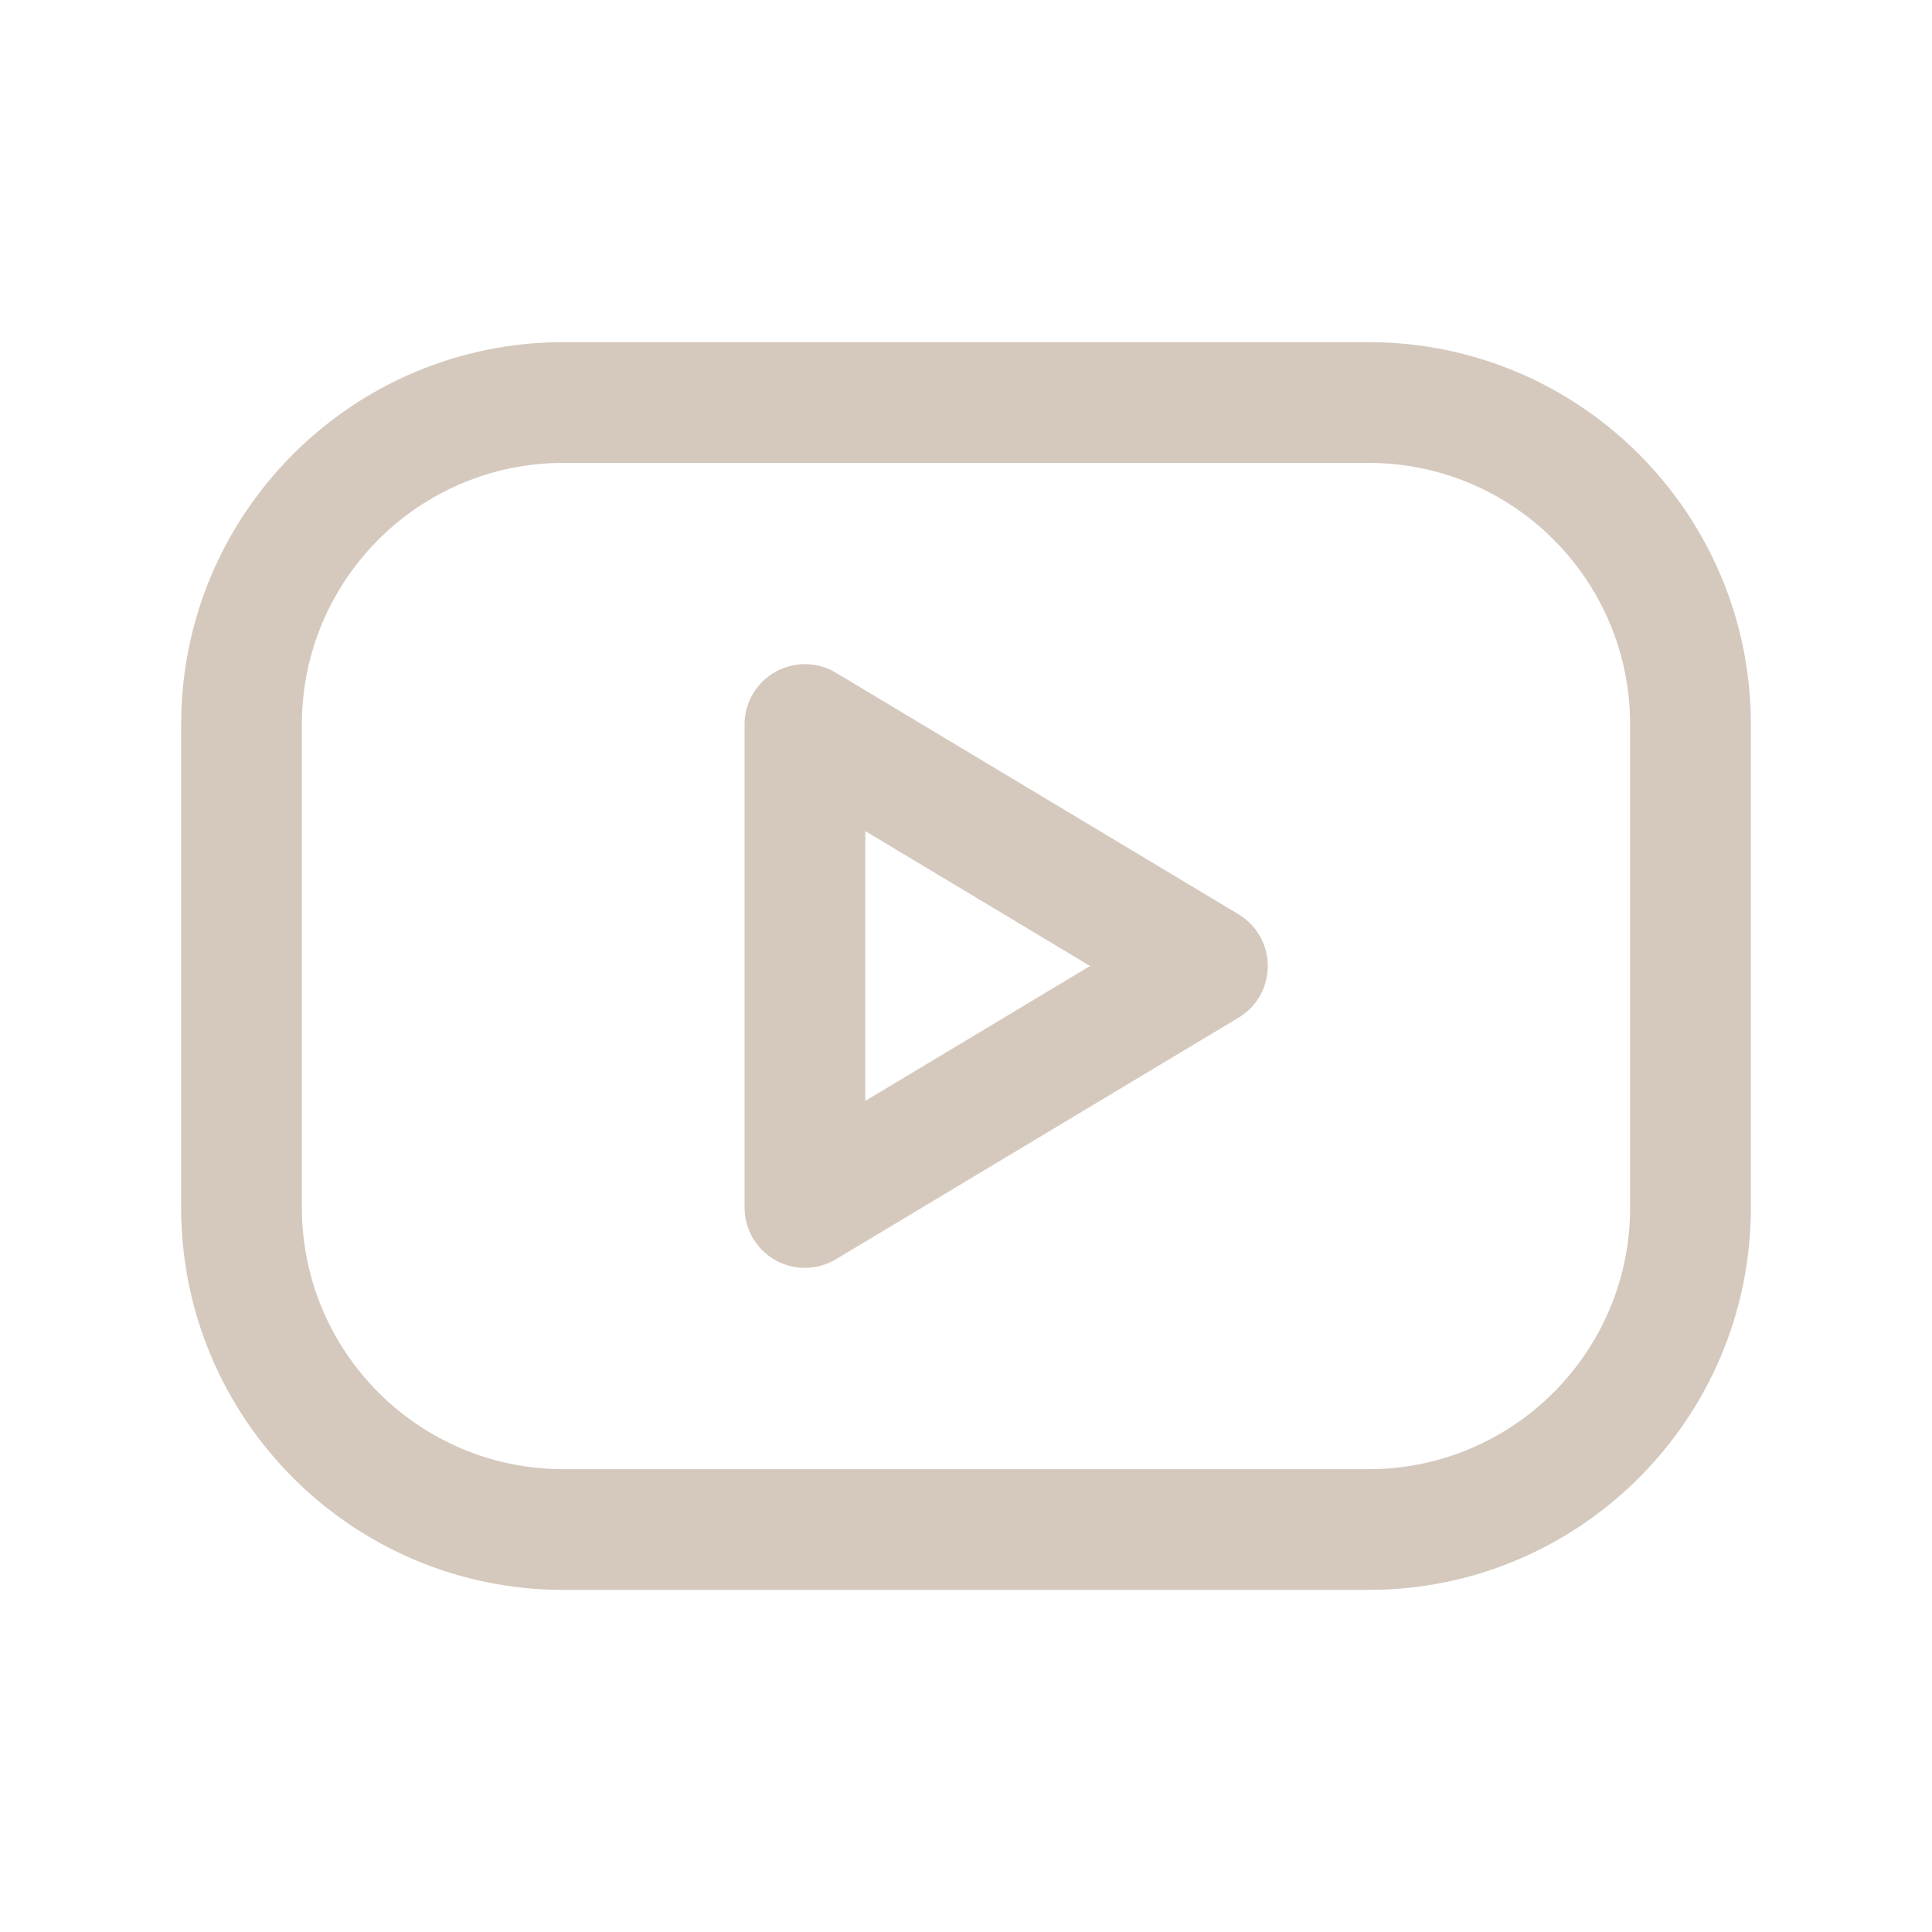 <?xml version="1.0" encoding="utf-8"?>
<svg width="32" height="32" viewBox="0 0 32 32" fill="none" xmlns="http://www.w3.org/2000/svg">
  <g>
    <rect width="32" height="32" />
    <path id="Vector" d="M6.333 0C2.836 0 0 2.836 0 6.333L0 14.333C0 17.831 2.836 20.667 6.333 20.667L19.667 20.667C23.165 20.667 26 17.831 26 14.333L26 6.333C26 2.836 23.165 0 19.667 0L6.333 0L6.333 0ZM2 6.333C2 3.94 3.94 2 6.333 2L19.667 2C22.06 2 24 3.94 24 6.333L24 14.333C24 16.727 22.06 18.667 19.667 18.667L6.333 18.667C3.94 18.667 2 16.727 2 14.333L2 6.333L2 6.333Z" fill="#D5C9BE" fill-rule="evenodd" transform="translate(3 5.667)" />
    <path id="Vector" d="M1.514 0.143C1.206 -0.043 0.821 -0.048 0.507 0.13C0.194 0.307 0 0.64 0 1L0 9C0 9.36 0.194 9.693 0.507 9.87C0.821 10.048 1.206 10.043 1.514 9.857L8.181 5.857C8.482 5.677 8.667 5.351 8.667 5C8.667 4.649 8.482 4.323 8.181 4.143L1.514 0.143L1.514 0.143ZM2 7.234L2 2.766L5.723 5L2 7.234L2 7.234Z" fill="#D5C9BE" fill-rule="evenodd" transform="translate(12.332 11)" />
  </g>
</svg>